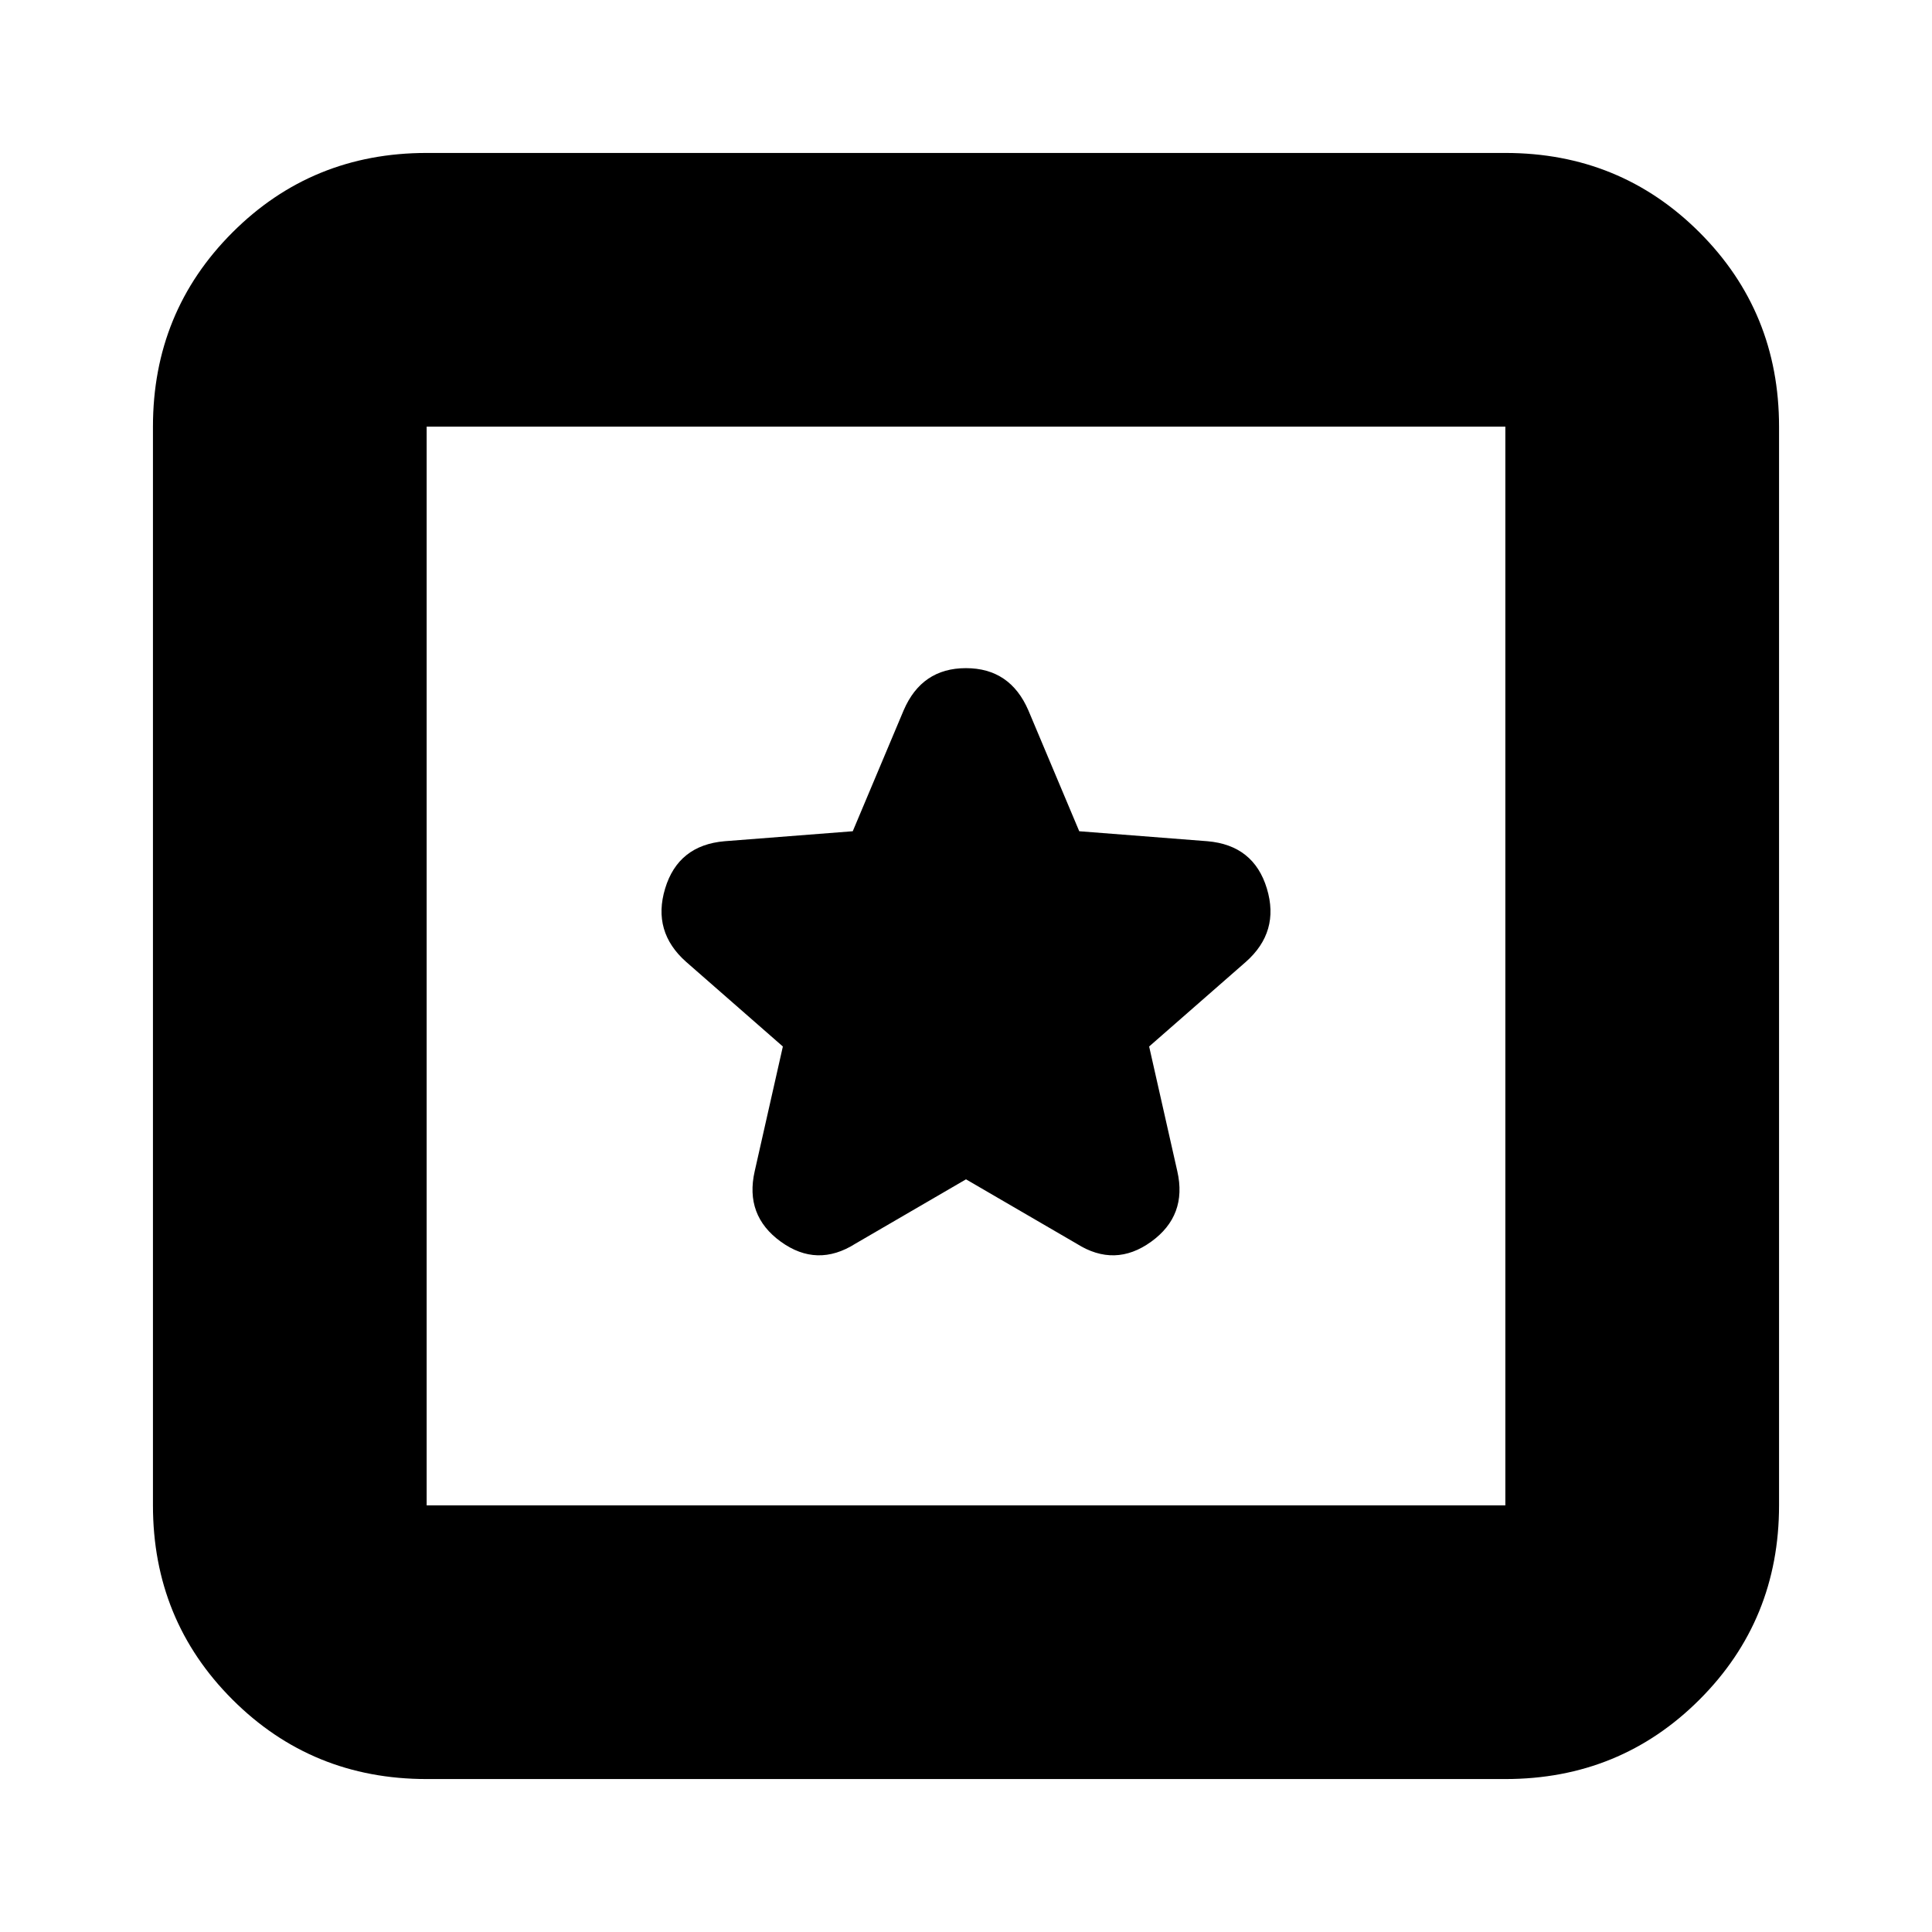 <svg xmlns="http://www.w3.org/2000/svg" height="24" viewBox="0 -960 960 960" width="24"><path d="M212-76q-57 0-96.5-39.5T76-212v-536q0-57 39.5-96.5T212-884h536q57 0 96.5 39.5T884-748v536q0 57-39.5 96.5T748-76H212Zm0-136h536v-536H212v536Zm0-536v536-536Zm268 374 55 32q19 12 37-1t13-35l-14-62 48-42q17-15 10.5-36.5T600-542l-63.73-4.96L511-607q-9.06-21-31.03-21T449-607l-25.27 60.04L360-542q-23 2-29.5 23.5T341-482l48 42-14 62q-5 22 13 35t37 1l55-32Z"/></svg>